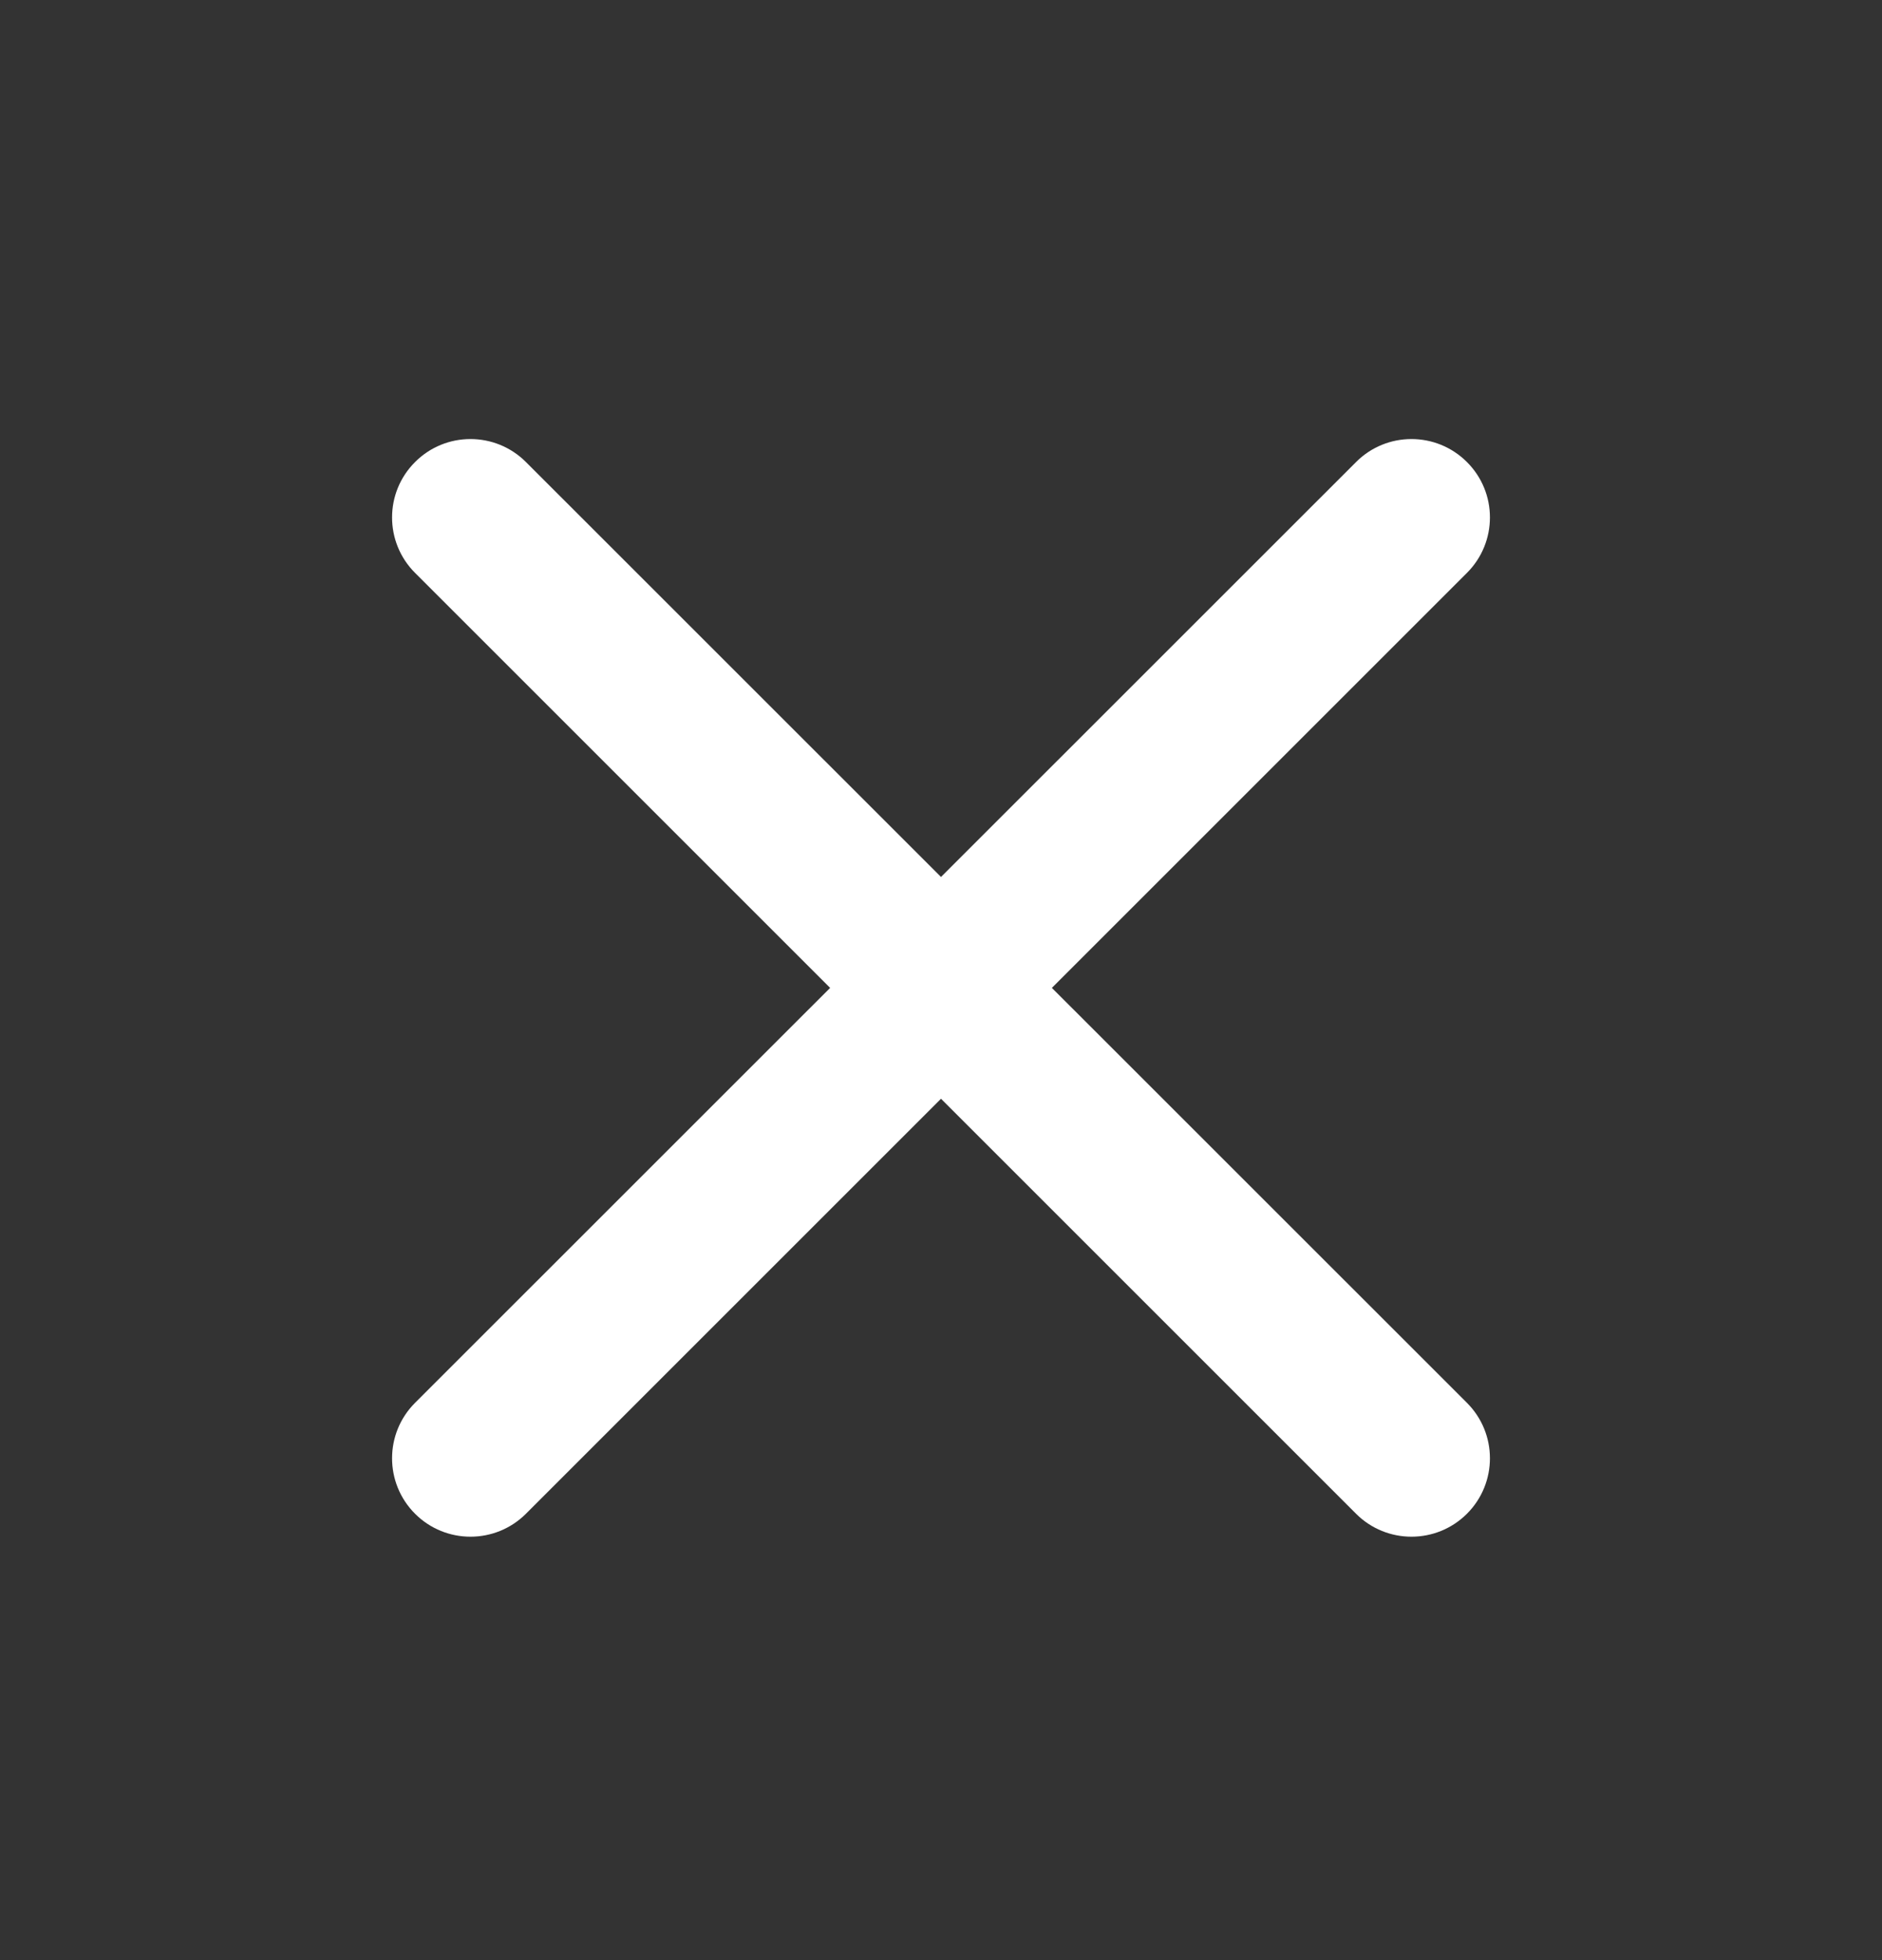 <svg width="24" height="25" viewBox="0 0 24 25" fill="none" xmlns="http://www.w3.org/2000/svg">
<rect x="0" y="0" width="24" height="25" fill="#333333" stroke="none"/>
<path d="M17.293 5.893C17.683 5.502 18.316 5.502 18.707 5.893C19.098 6.283 19.098 6.916 18.707 7.307L13.414 12.6L18.707 17.892C19.098 18.283 19.098 18.916 18.707 19.307C18.316 19.697 17.683 19.697 17.293 19.307L12 14.014L6.707 19.307C6.316 19.697 5.683 19.697 5.293 19.307C4.902 18.916 4.902 18.283 5.293 17.892L10.586 12.6L5.293 7.307C4.902 6.916 4.902 6.283 5.293 5.893C5.683 5.502 6.316 5.502 6.707 5.893L12 11.185L17.293 5.893Z" fill="white"/>
</svg>
